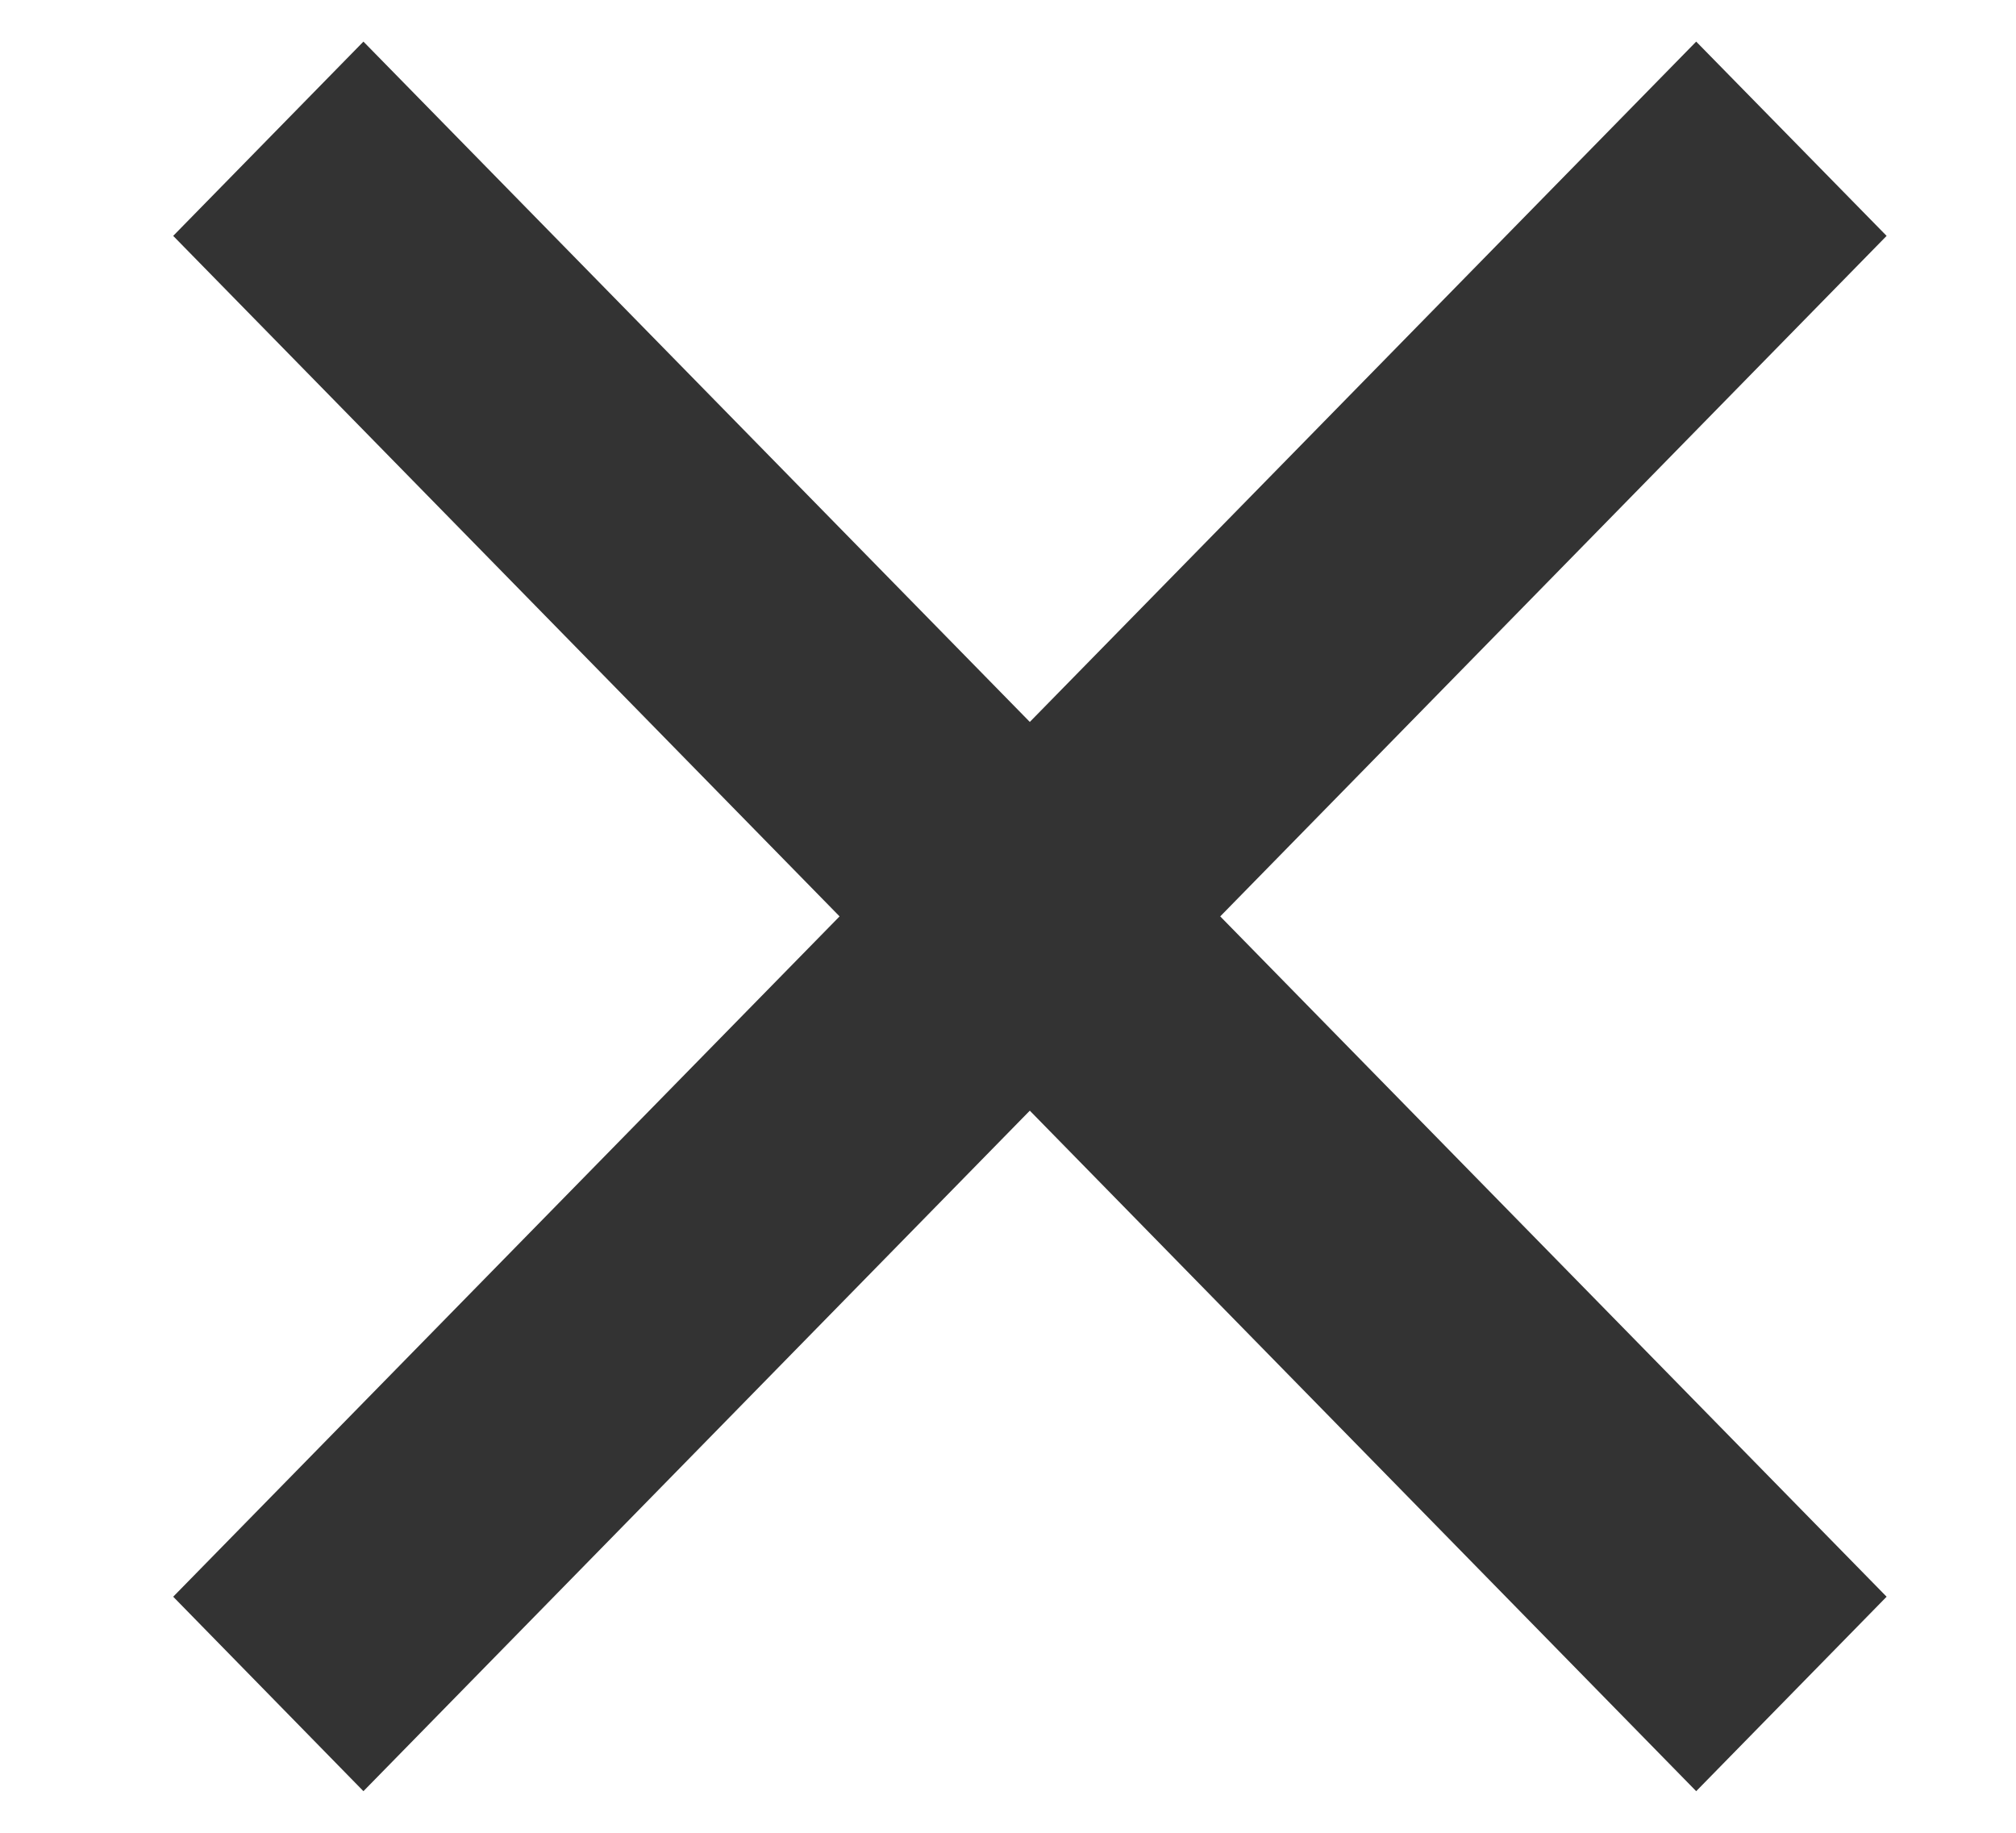 <svg width="11" height="10" viewBox="0 0 11 10" fill="none" xmlns="http://www.w3.org/2000/svg">
<path d="M5.619 3.939L9.255 0.227L10.294 1.287L6.658 5L10.294 8.712L9.255 9.773L5.619 6.06L1.983 9.773L0.945 8.712L4.581 5L0.945 1.287L1.983 0.227L5.619 3.939Z" fill="#333333"/>
</svg>
